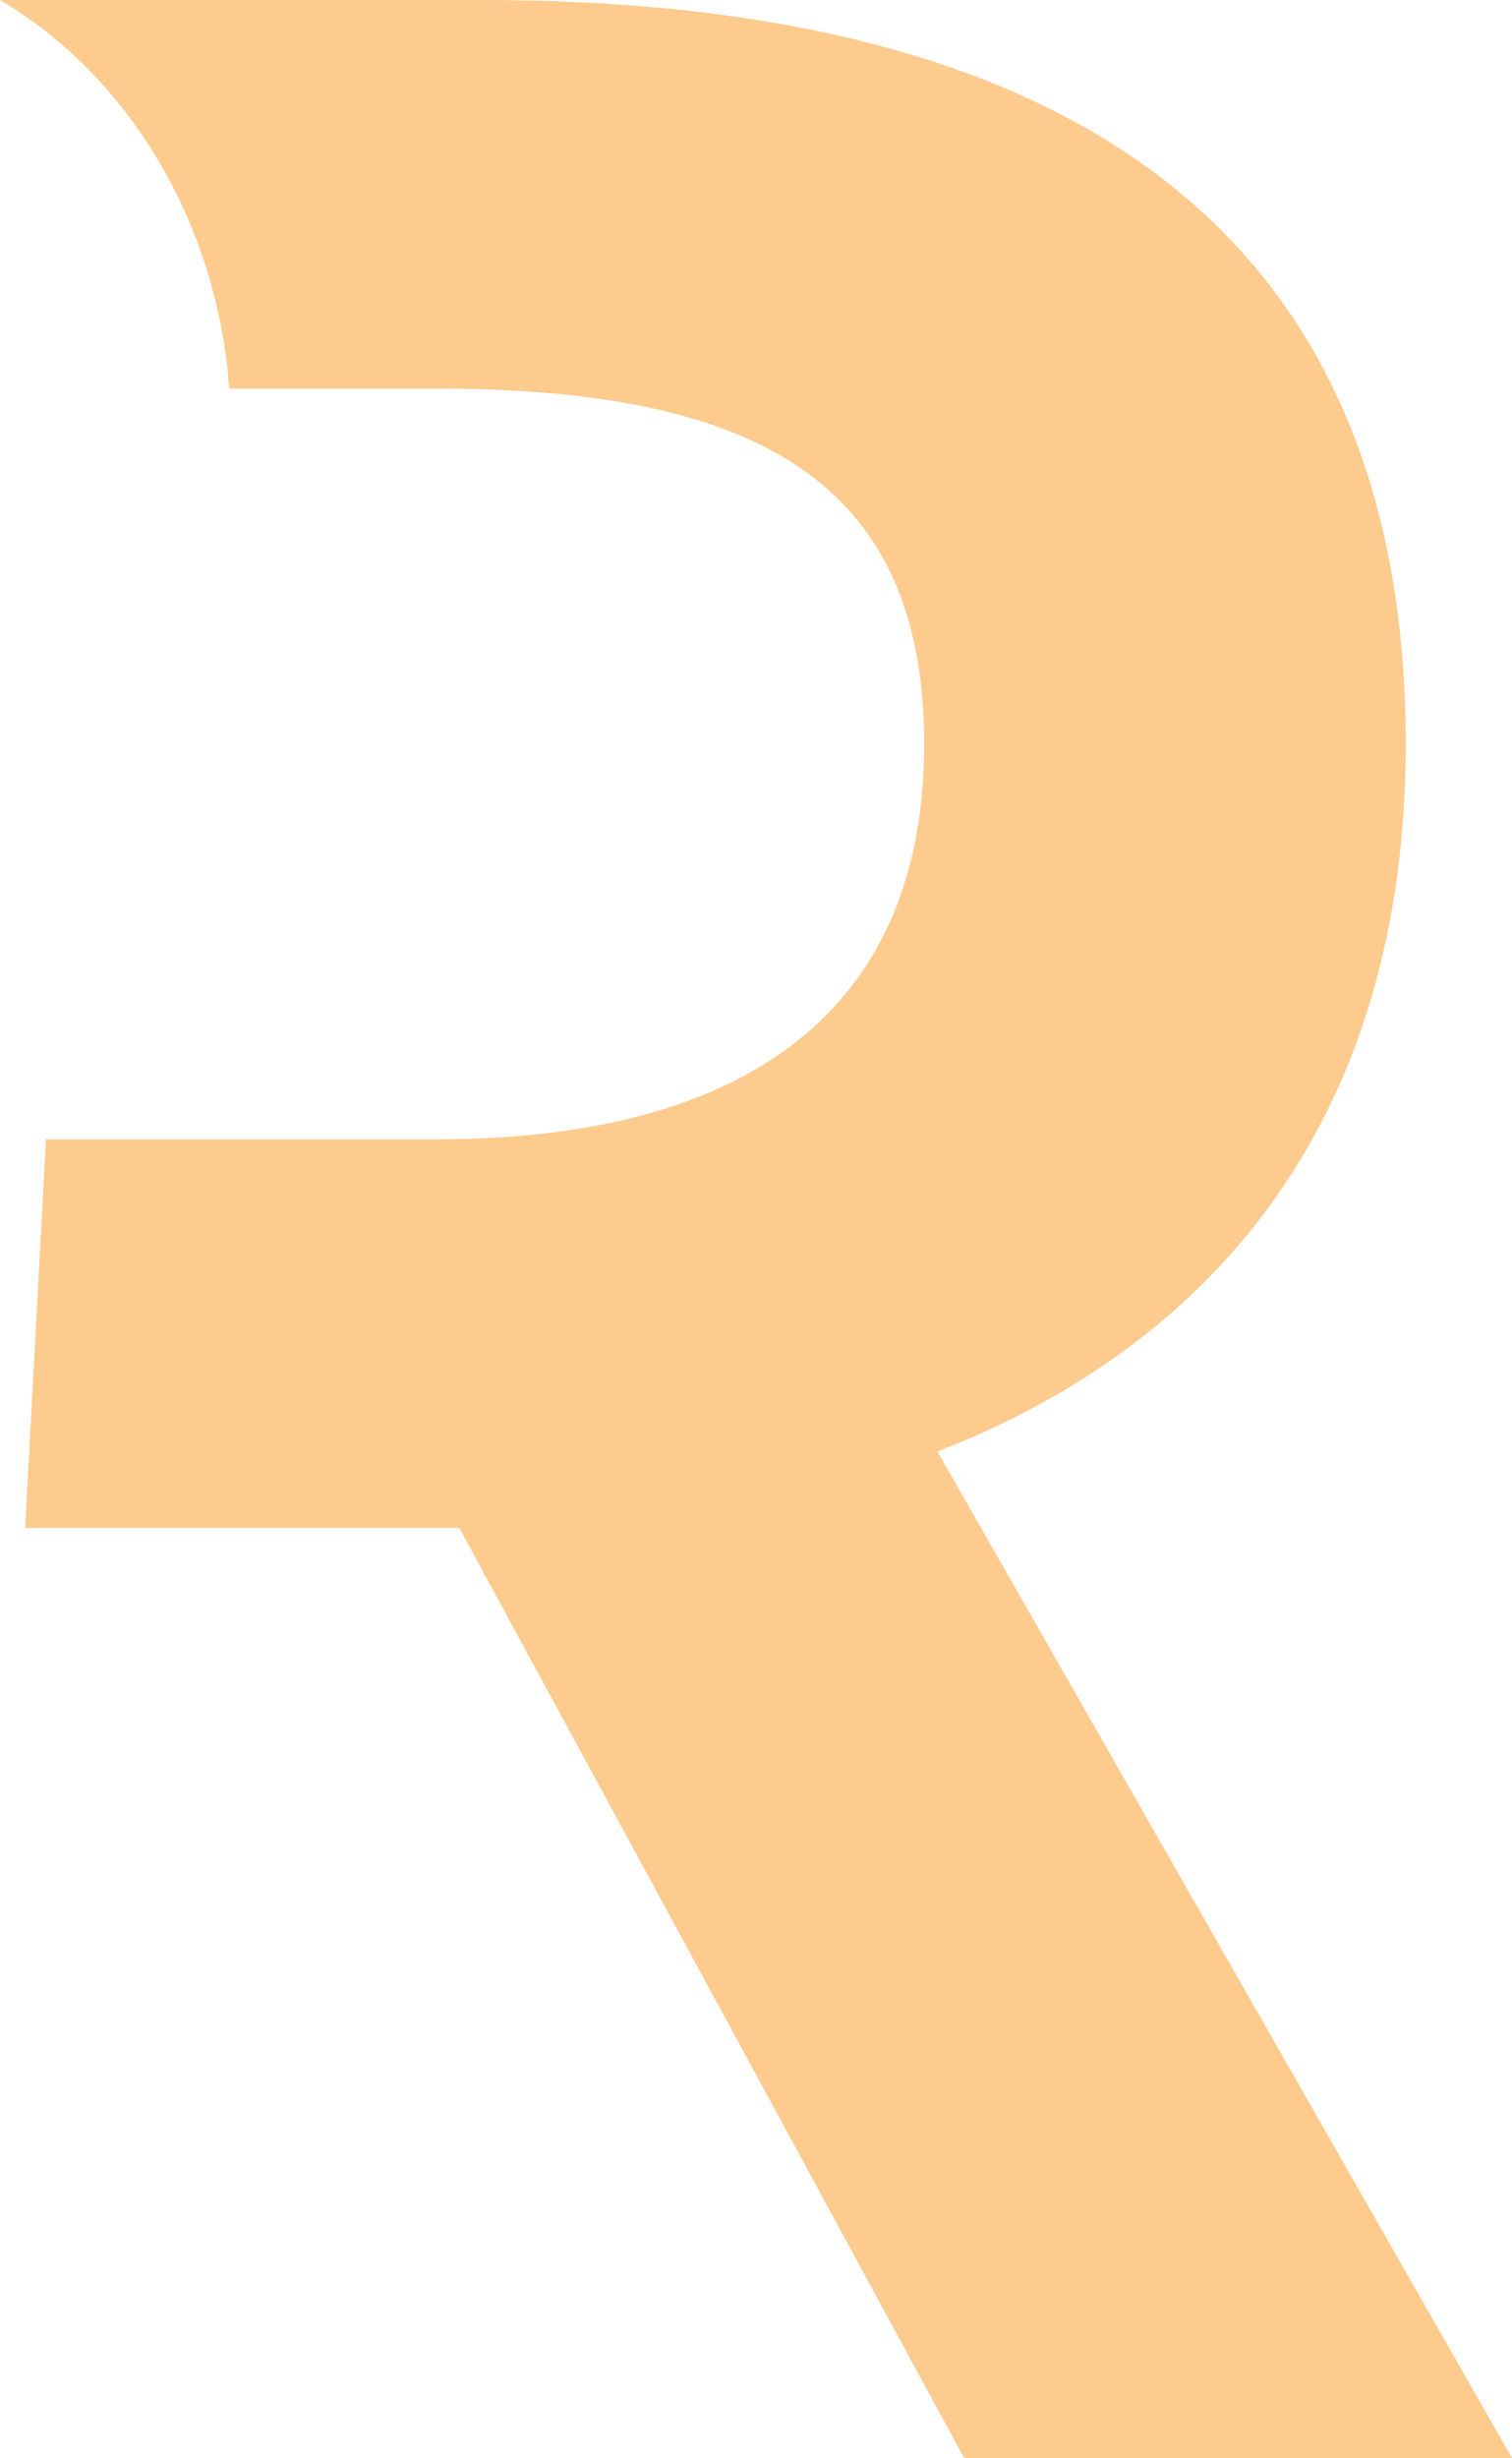 <svg version="1.1" id="图层_1" x="0px" y="0px" width="90.303px" height="146.761px" viewBox="0 0 90.303 146.761" enable-background="new 0 0 90.303 146.761" xml:space="preserve" xmlns="http://www.w3.org/2000/svg" xmlns:xlink="http://www.w3.org/1999/xlink" xmlns:xml="http://www.w3.org/XML/1998/namespace">
  <path fill="#FDCB8E" d="M55.99,86.667c16.859-6.543,27.966-20.228,27.966-42.243C83.955,10.709,59.56,0,28.822,0H0
	c8.11,4.802,13.047,13.885,13.688,23.204h12.357c18.842,0,29.151,5.354,29.151,21.221c0,15.668-10.311,23.601-29.151,23.601H2.746
	L1.5,91.23h25.932l30.146,55.531h32.725L55.99,86.667z" class="color c1"/>
</svg>